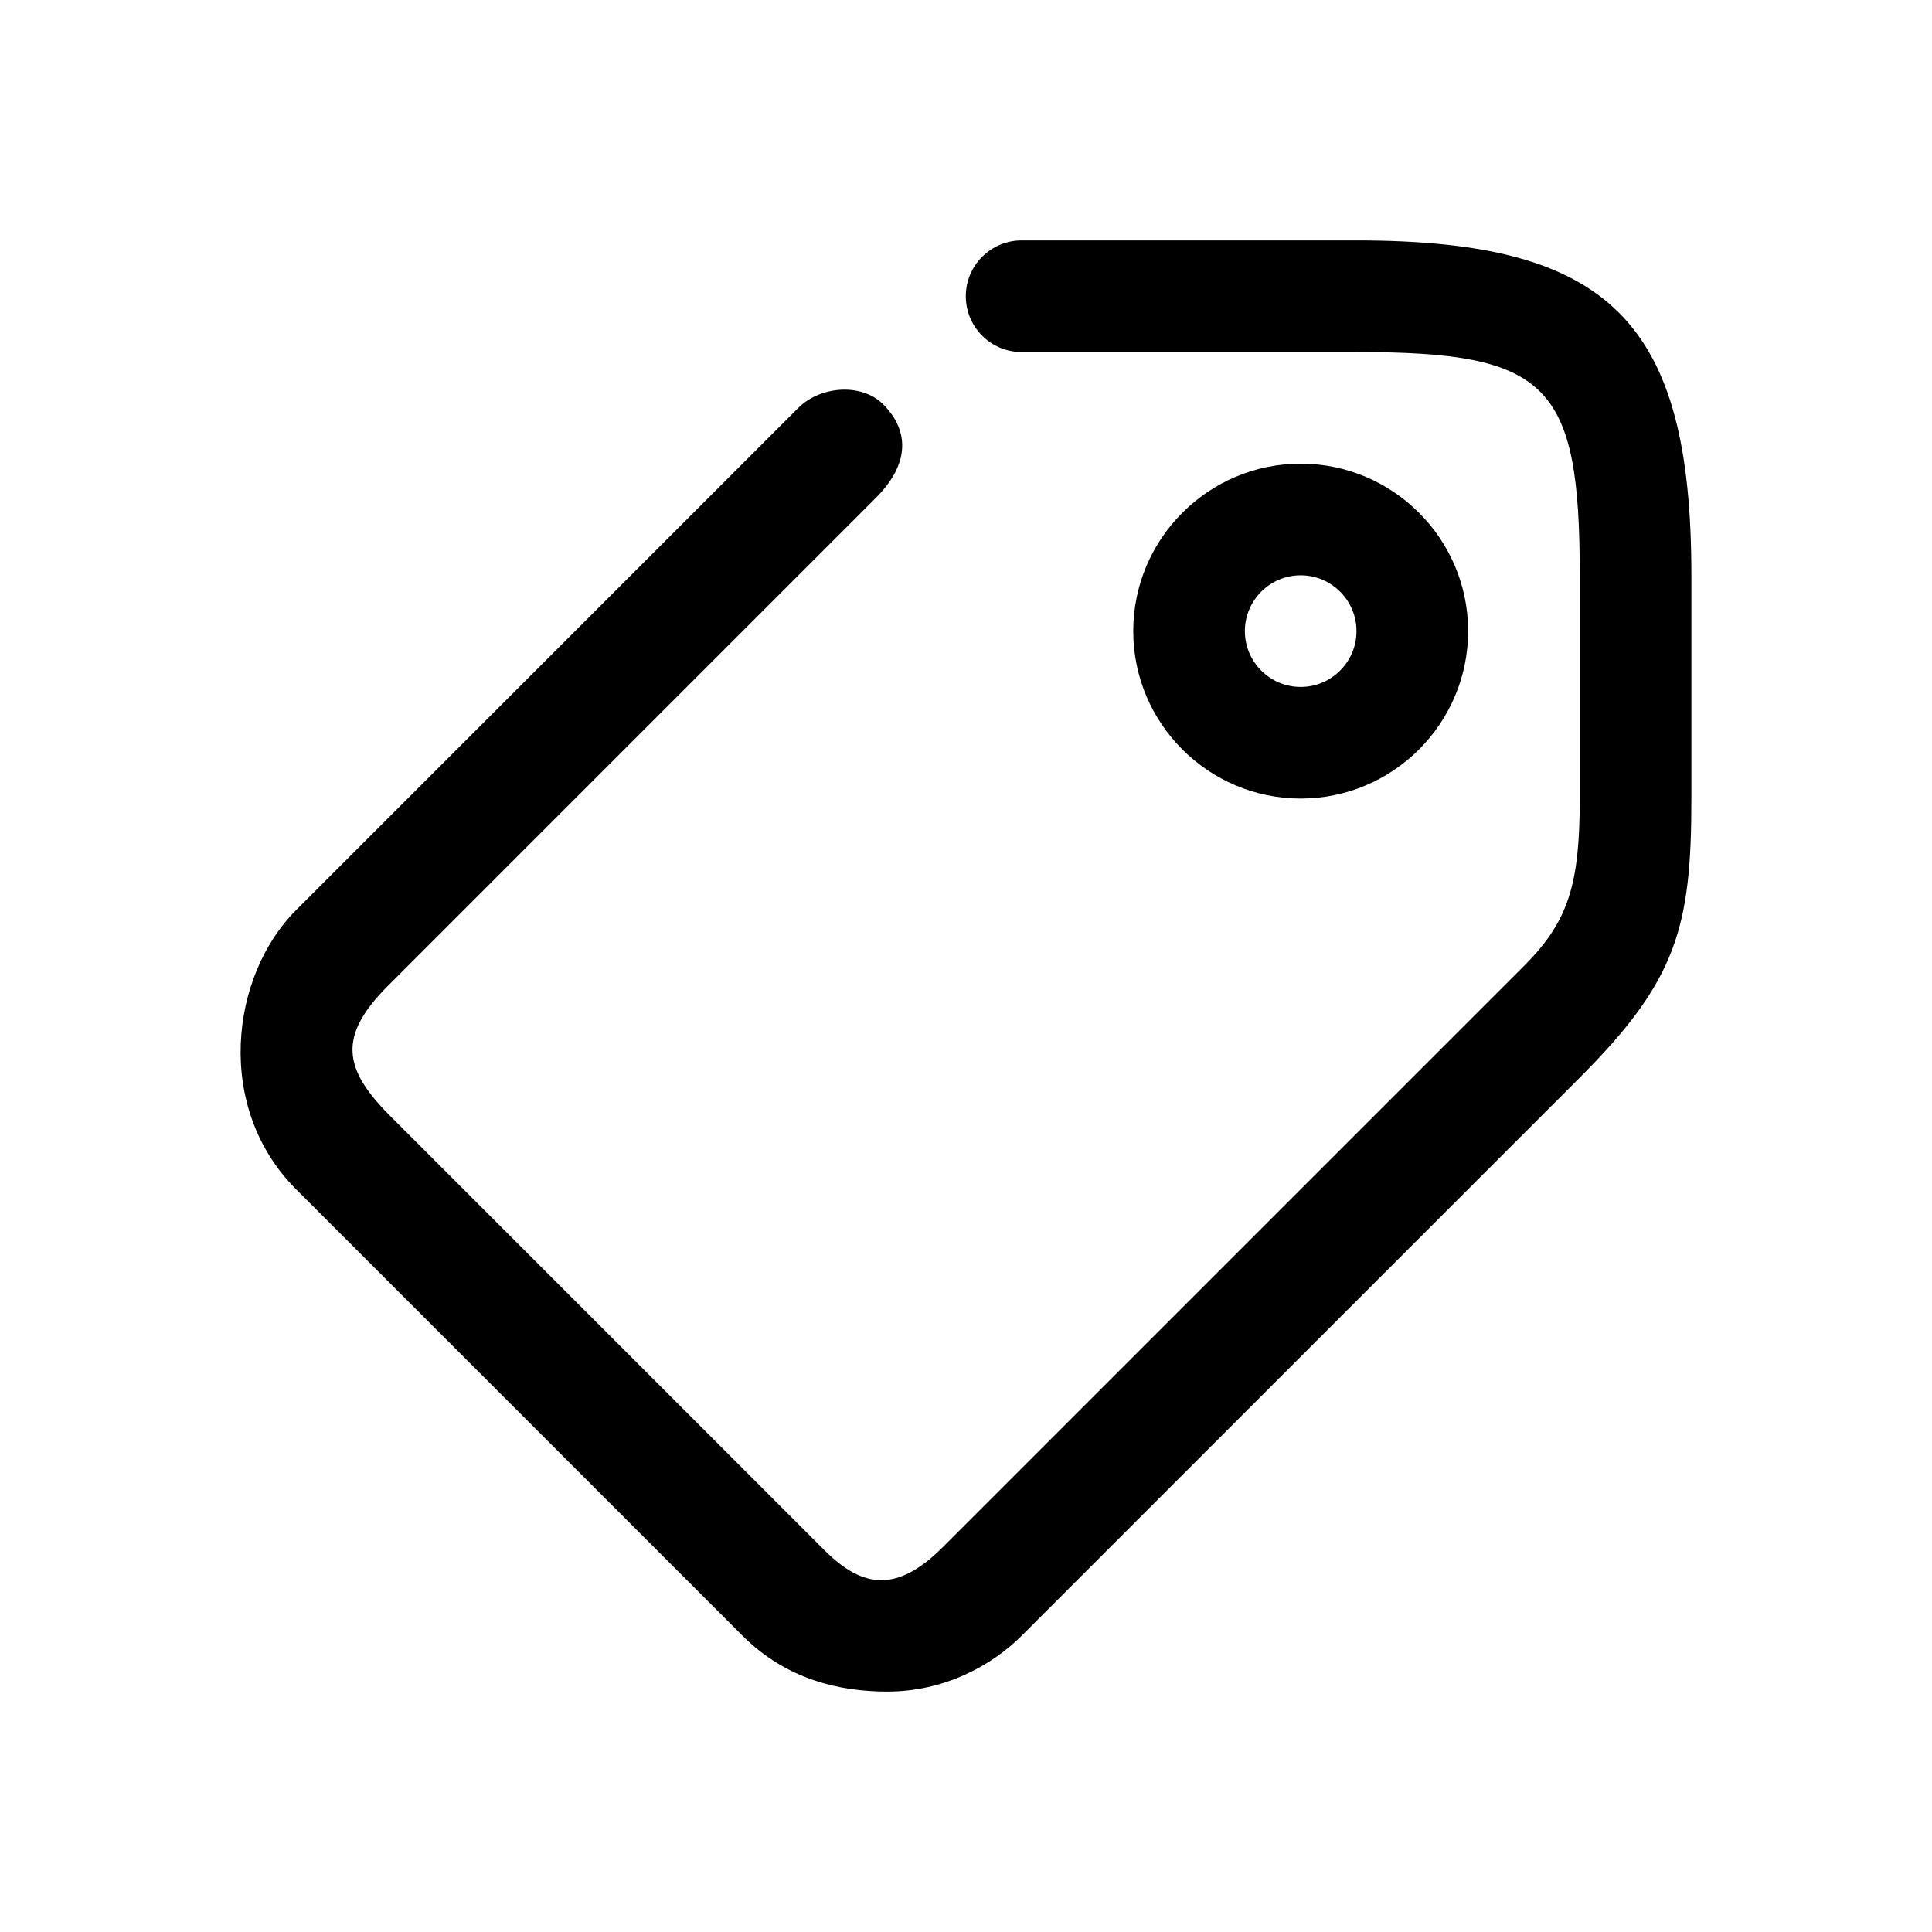 <?xml version="1.0" standalone="no"?><!DOCTYPE svg PUBLIC "-//W3C//DTD SVG 1.1//EN" "http://www.w3.org/Graphics/SVG/1.1/DTD/svg11.dtd"><svg t="1582803765087" class="icon" viewBox="0 0 1024 1024" version="1.1" xmlns="http://www.w3.org/2000/svg" p-id="2186" xmlns:xlink="http://www.w3.org/1999/xlink" width="200" height="200"><defs><style type="text/css"></style></defs><path d="M470.306 896.571c-24.998 0-53.399-6.243-76.736-29.585l-236.66-236.66c-43.221-43.22-34.906-113.006 0-147.912l266.239-266.238c11.569-11.569 33.43-13.402 44.995-1.837 11.776 11.776 16.332 29.291-3.995 49.613l-258.456 258.462c-26.804 26.798-23.816 44.136 1.151 69.103l230.181 230.178c20.561 20.561 38.811 22.19 62.625-1.626L807.72 512.001c23.576-23.577 29.585-43.13 29.585-88.748L837.305 304.925c0-101.734-16.598-118.333-118.333-118.333L541.482 186.592c-16.332 0-29.585-13.253-29.585-29.579 0-16.332 13.253-29.585 29.585-29.585l177.49 0c134.366 0 177.497 43.13 177.497 177.497l0 118.327c0 68.155-7.634 96.38-59.163 147.912L541.482 866.986C525.534 882.93 500.332 896.571 470.306 896.571zM689.394 304.925c-16.332 0-29.585 13.279-29.585 29.579 0 16.3 13.253 29.585 29.585 29.585 16.326 0 29.579-13.285 29.579-29.585C718.973 318.204 705.719 304.925 689.394 304.925zM689.394 423.252c-48.931 0-88.748-39.817-88.748-88.748 0-48.926 39.817-88.748 88.748-88.748 48.925 0 88.742 39.822 88.742 88.748C778.136 383.435 738.318 423.252 689.394 423.252z" p-id="2187"></path></svg>